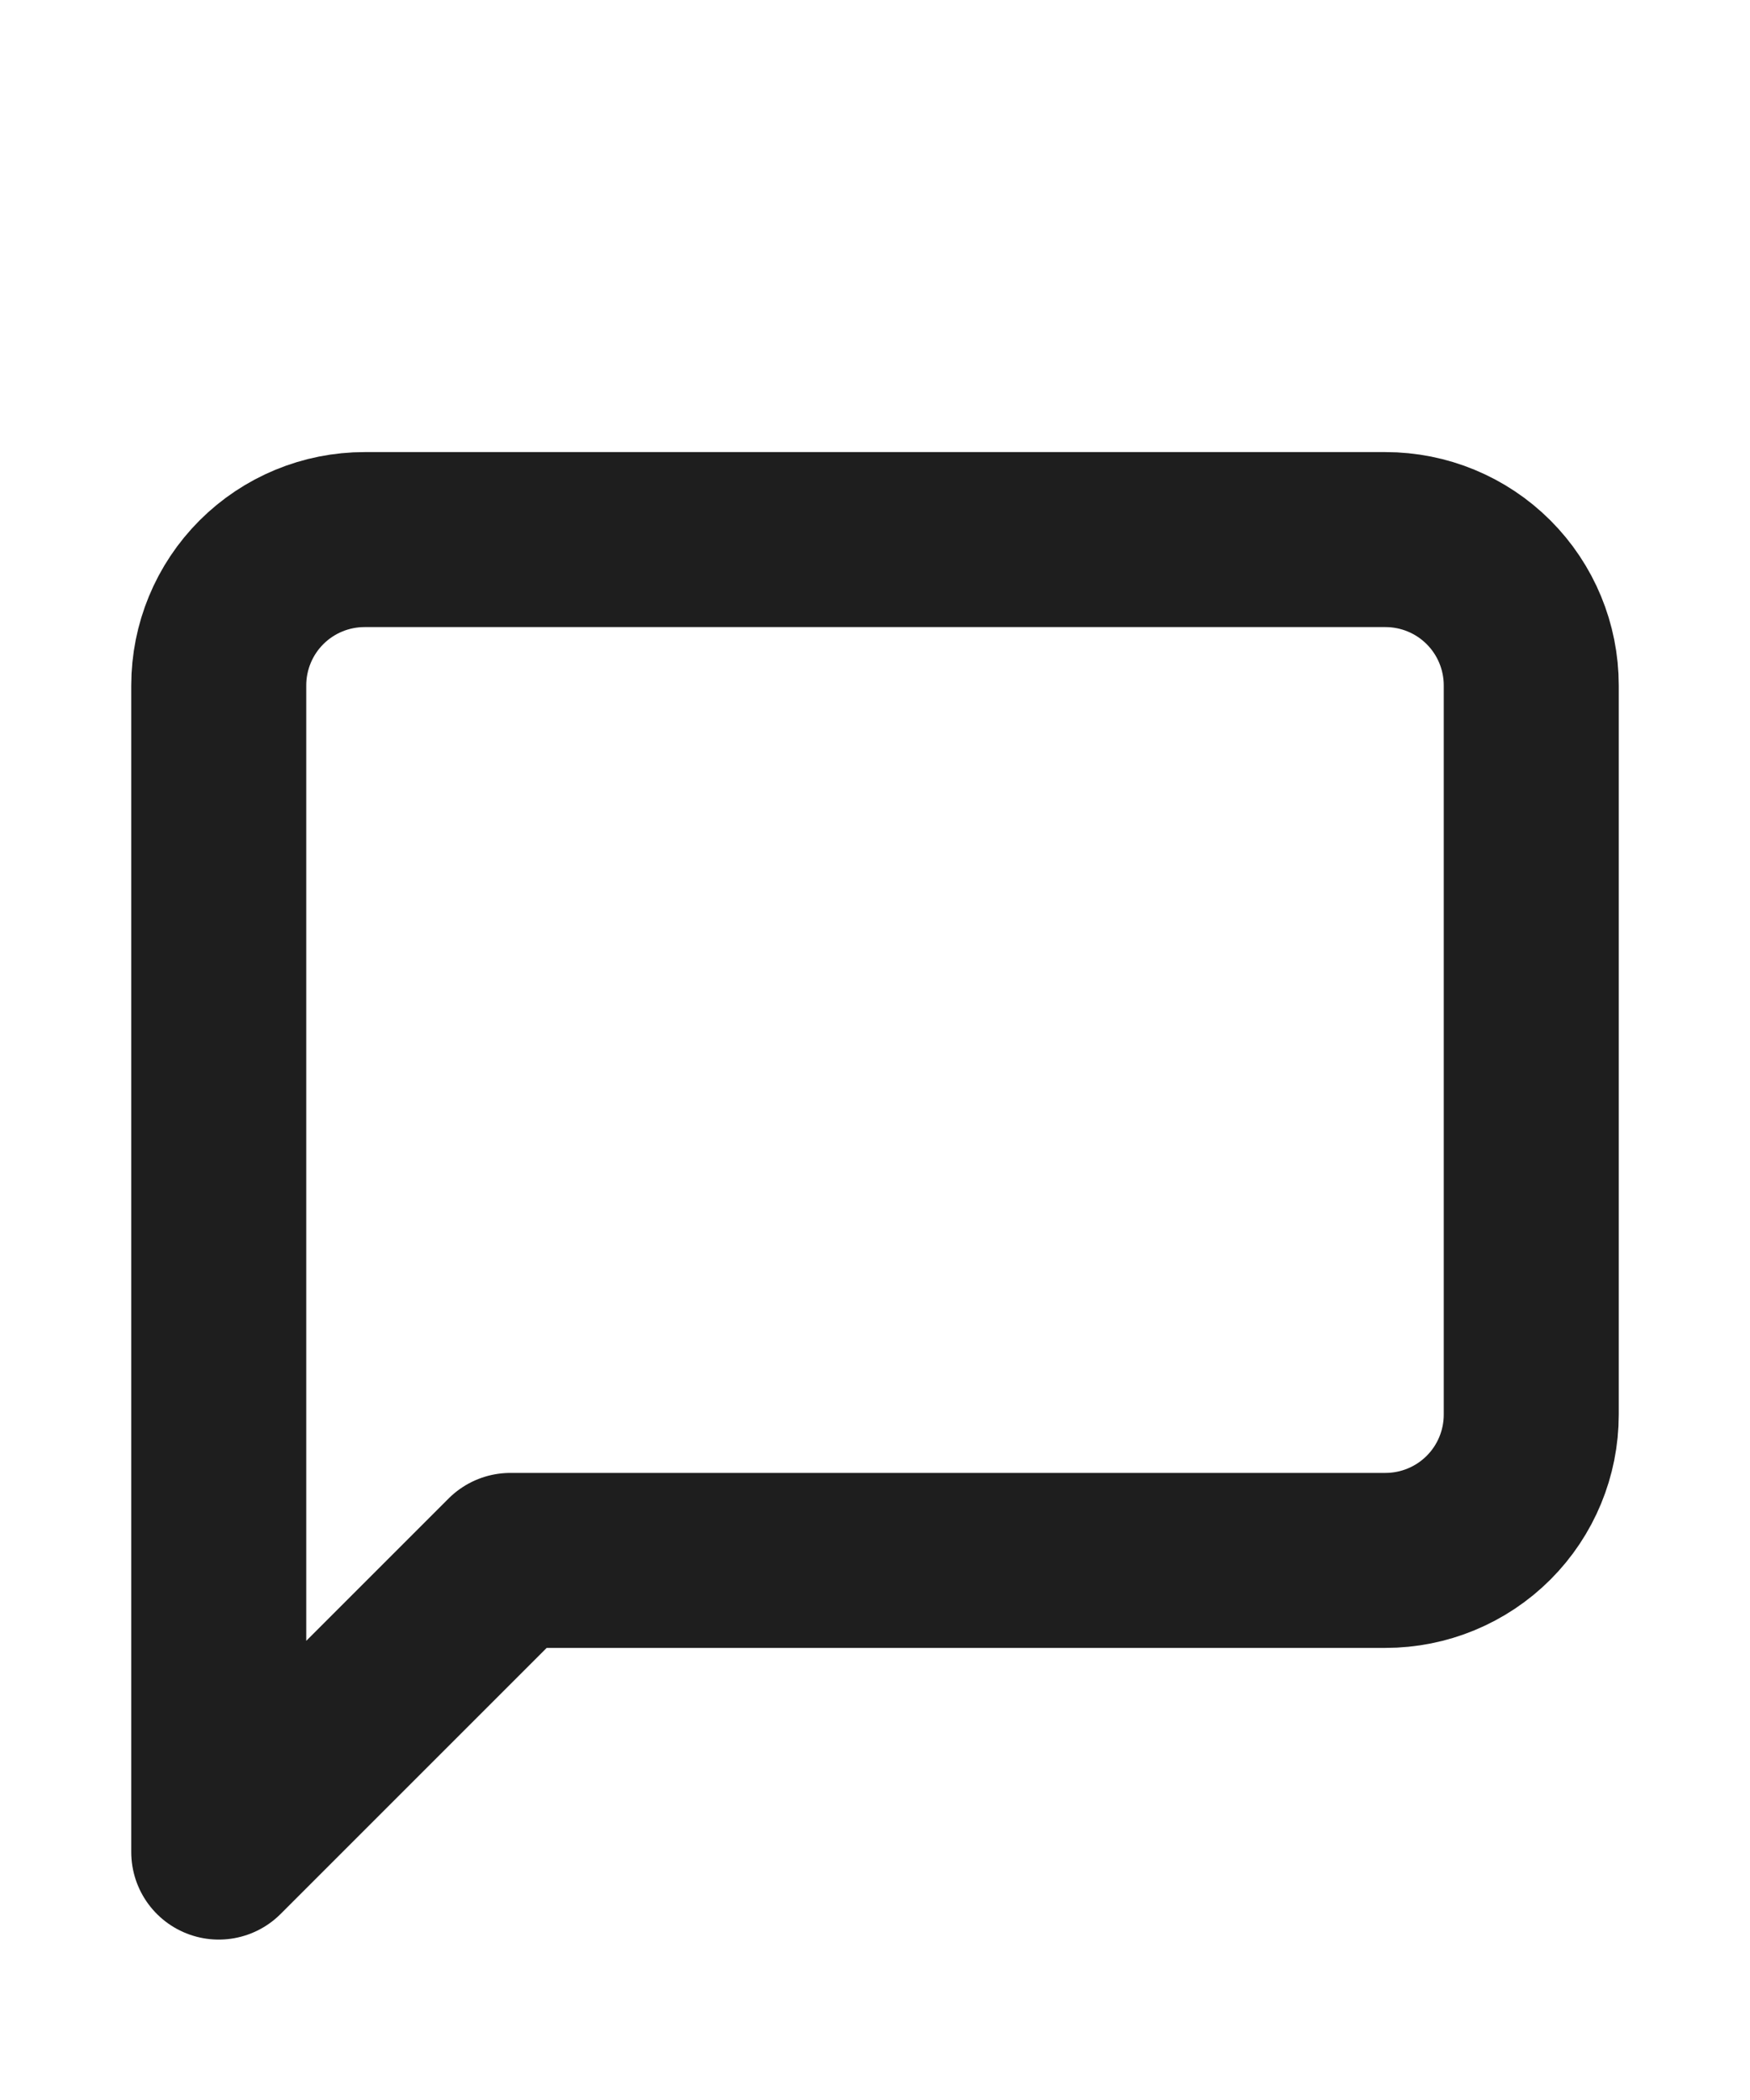 <svg width="30" height="36" viewBox="0 0 30 36" fill="none" xmlns="http://www.w3.org/2000/svg">
<path d="M26.25 24.25C26.25 24.913 25.987 25.549 25.518 26.018C25.049 26.487 24.413 26.75 23.75 26.75H8.75L3.75 31.75V11.75C3.75 11.087 4.013 10.451 4.482 9.982C4.951 9.513 5.587 9.25 6.25 9.25H23.75C24.413 9.25 25.049 9.513 25.518 9.982C25.987 10.451 26.25 11.087 26.25 11.75V24.25Z" stroke="#1E1E1E" stroke-width="3" stroke-linecap="round" stroke-linejoin="round"/>
</svg>
